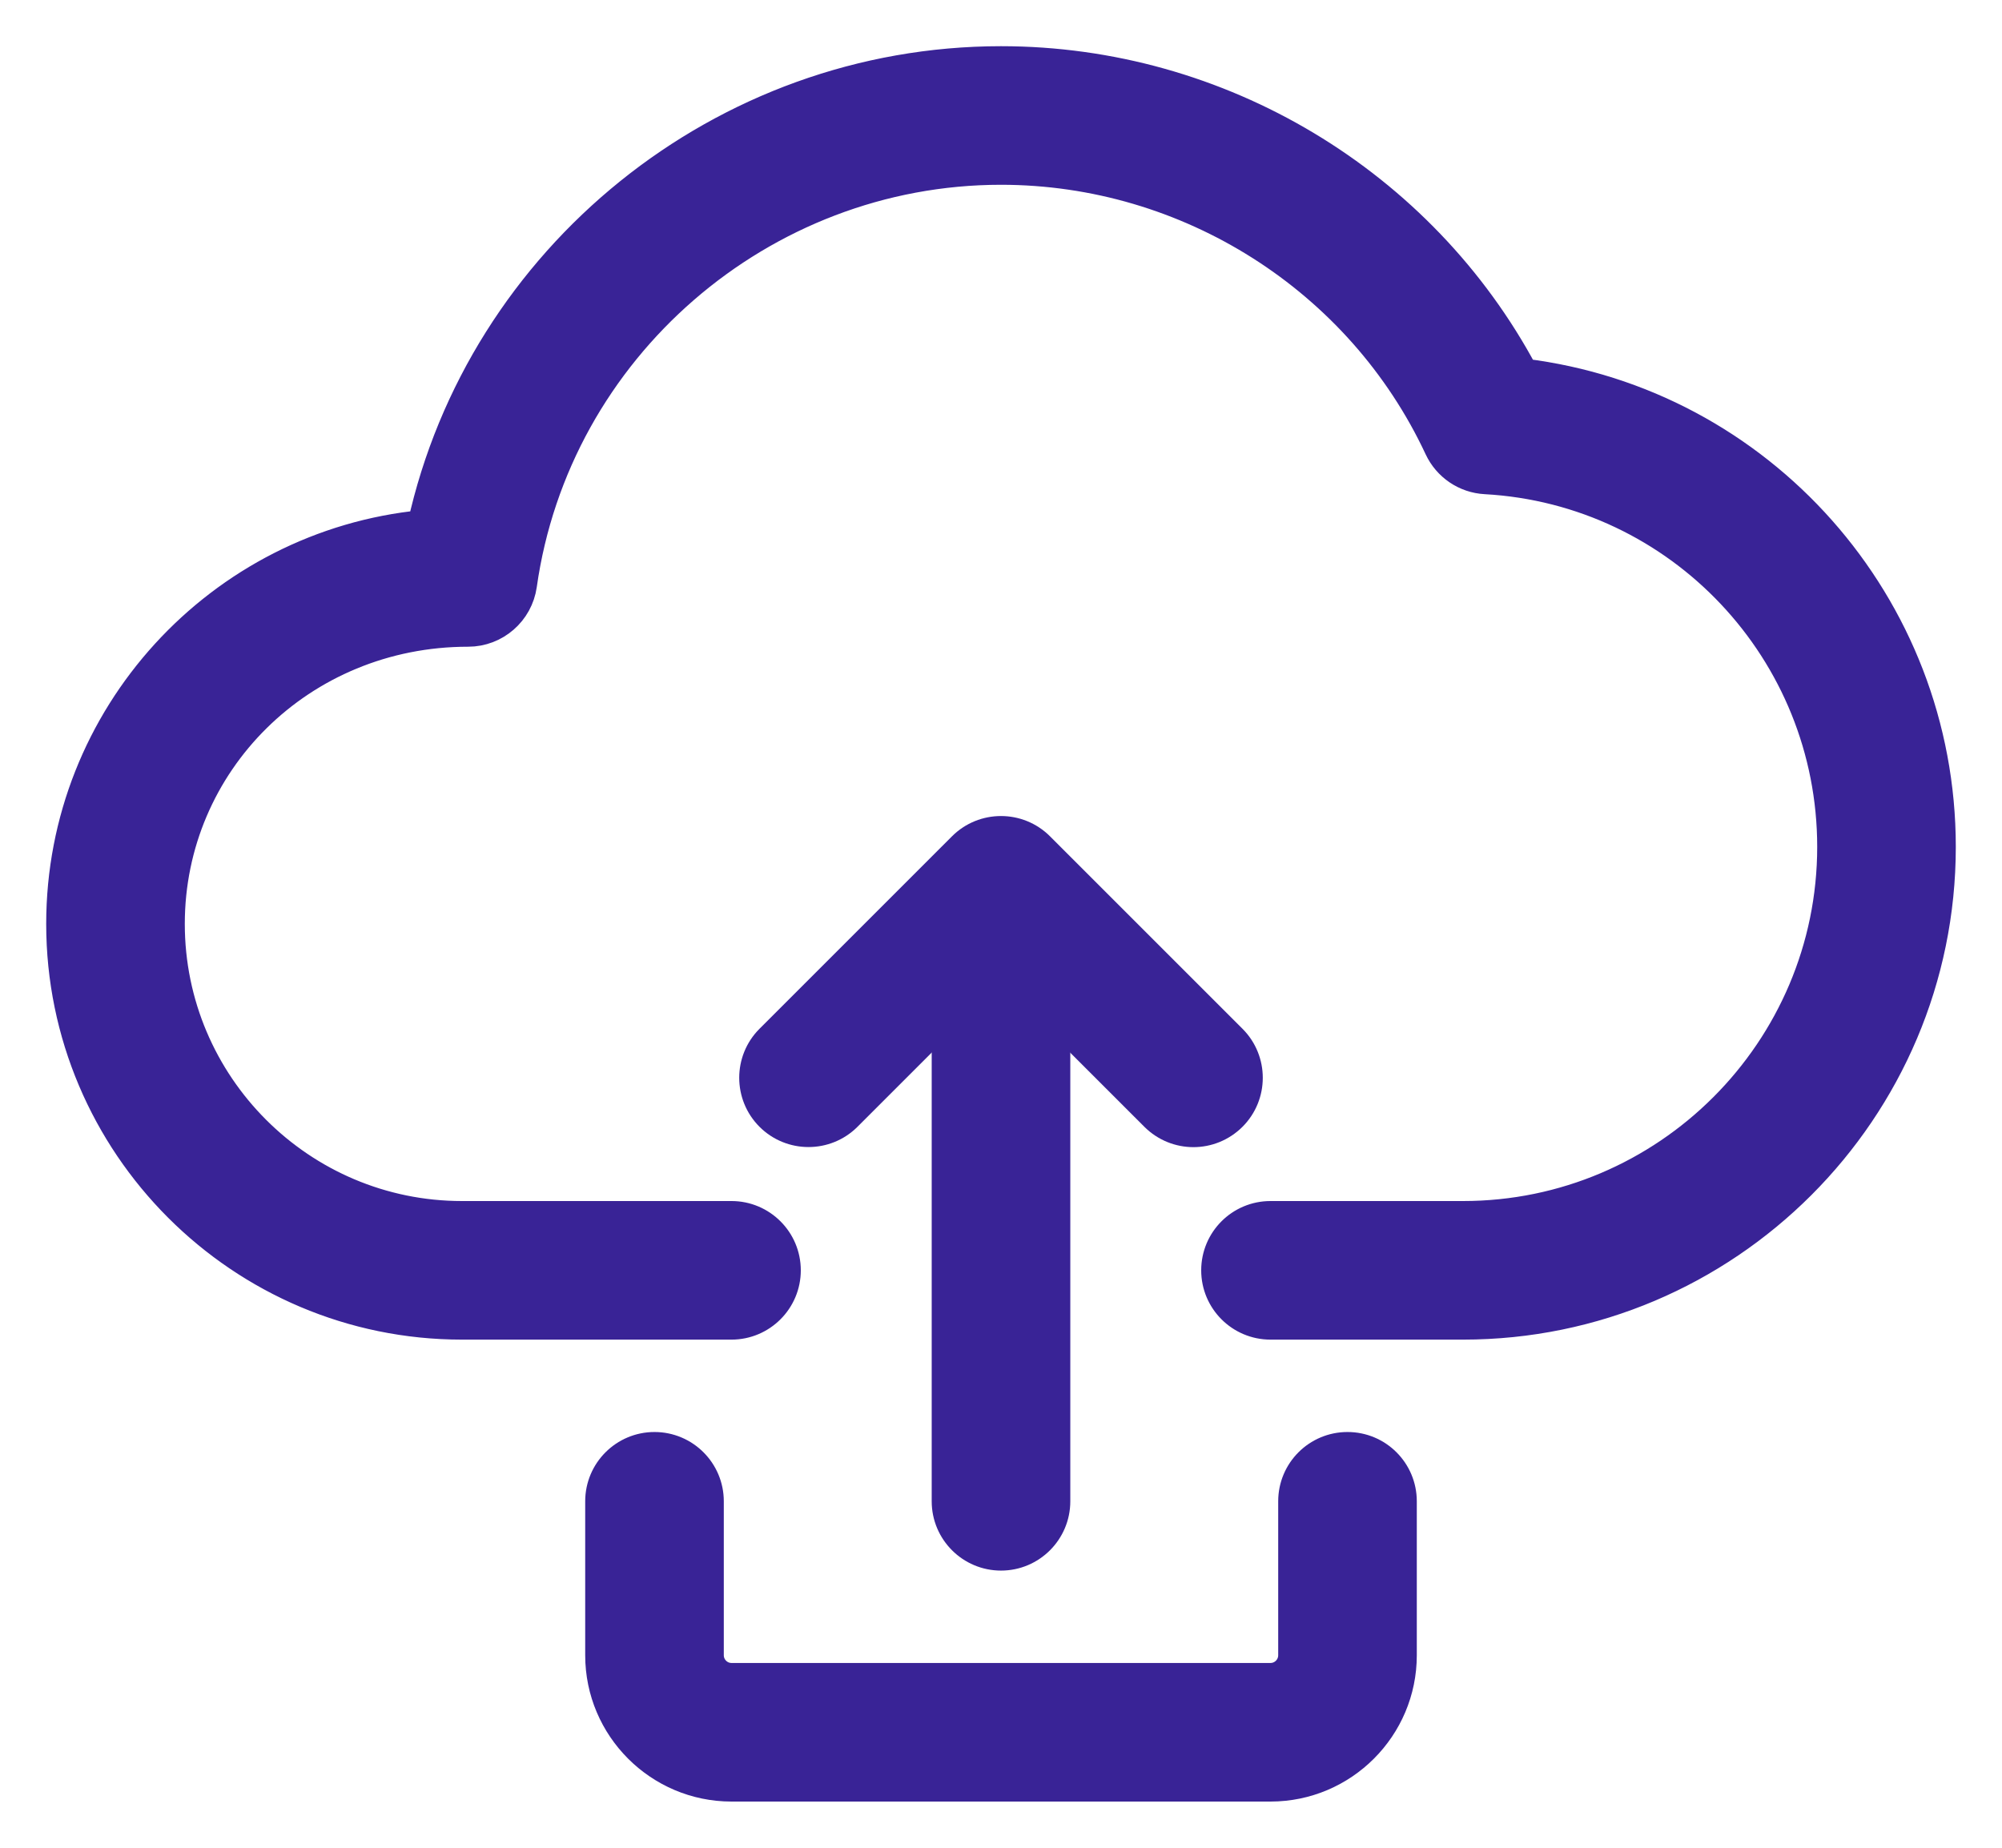 <svg width="26" height="24" viewBox="0 0 26 24" fill="none" xmlns="http://www.w3.org/2000/svg">
<path d="M18.696 5.816L18.696 5.816C18.805 6.049 19.033 6.205 19.292 6.219C21.819 6.359 23.8 8.459 23.8 11C23.8 13.646 21.646 15.8 19 15.8H16.5C16.113 15.8 15.8 16.113 15.8 16.5C15.8 16.886 16.113 17.2 16.5 17.2H19C22.419 17.2 25.2 14.419 25.2 11C25.2 7.856 22.852 5.233 19.781 4.857C18.458 2.379 15.84 0.8 13 0.8C9.388 0.8 6.259 3.351 5.491 6.825C2.862 7.081 0.8 9.304 0.8 12C0.8 14.867 3.133 17.2 6 17.2H9.5C9.886 17.2 10.2 16.886 10.2 16.5C10.2 16.113 9.886 15.8 9.5 15.8H6C3.904 15.8 2.2 14.095 2.2 12C2.2 9.907 3.902 8.2 6.08 8.2C6.429 8.2 6.724 7.942 6.773 7.598L6.773 7.598C7.207 4.522 9.884 2.2 13 2.2C15.436 2.2 17.671 3.62 18.696 5.816Z" fill="#392396" stroke="#392396" stroke-width="0.4"/>
<path d="M12.3 19.5C12.3 19.886 12.614 20.2 13 20.2C13.386 20.2 13.7 19.886 13.7 19.5V11.75C13.7 11.364 13.386 11.05 13 11.05C12.614 11.05 12.3 11.364 12.3 11.75V19.5Z" fill="#392396" stroke="#392396" stroke-width="0.4"/>
<path d="M15.004 14.495L15.005 14.496C15.141 14.631 15.32 14.7 15.499 14.7C15.678 14.7 15.858 14.631 15.995 14.494C16.268 14.221 16.268 13.777 15.995 13.504L13.495 11.004C13.222 10.731 12.778 10.731 12.505 11.004L10.005 13.504C9.732 13.777 9.732 14.221 10.005 14.494C10.278 14.767 10.722 14.767 10.995 14.494L12.999 12.49L15.004 14.495Z" fill="#392396" stroke="#392396" stroke-width="0.4"/>
<path d="M9.5 23.2H16.5C17.438 23.2 18.2 22.437 18.2 21.5V19.5C18.2 19.113 17.887 18.8 17.5 18.8C17.113 18.8 16.8 19.113 16.8 19.5V21.5C16.8 21.665 16.665 21.8 16.5 21.8H9.5C9.335 21.8 9.2 21.665 9.2 21.5V19.5C9.2 19.113 8.886 18.8 8.5 18.8C8.114 18.8 7.8 19.113 7.8 19.5V21.5C7.8 22.437 8.563 23.2 9.5 23.2Z" fill="#392396" stroke="#392396" stroke-width="0.4"/>
</svg>
